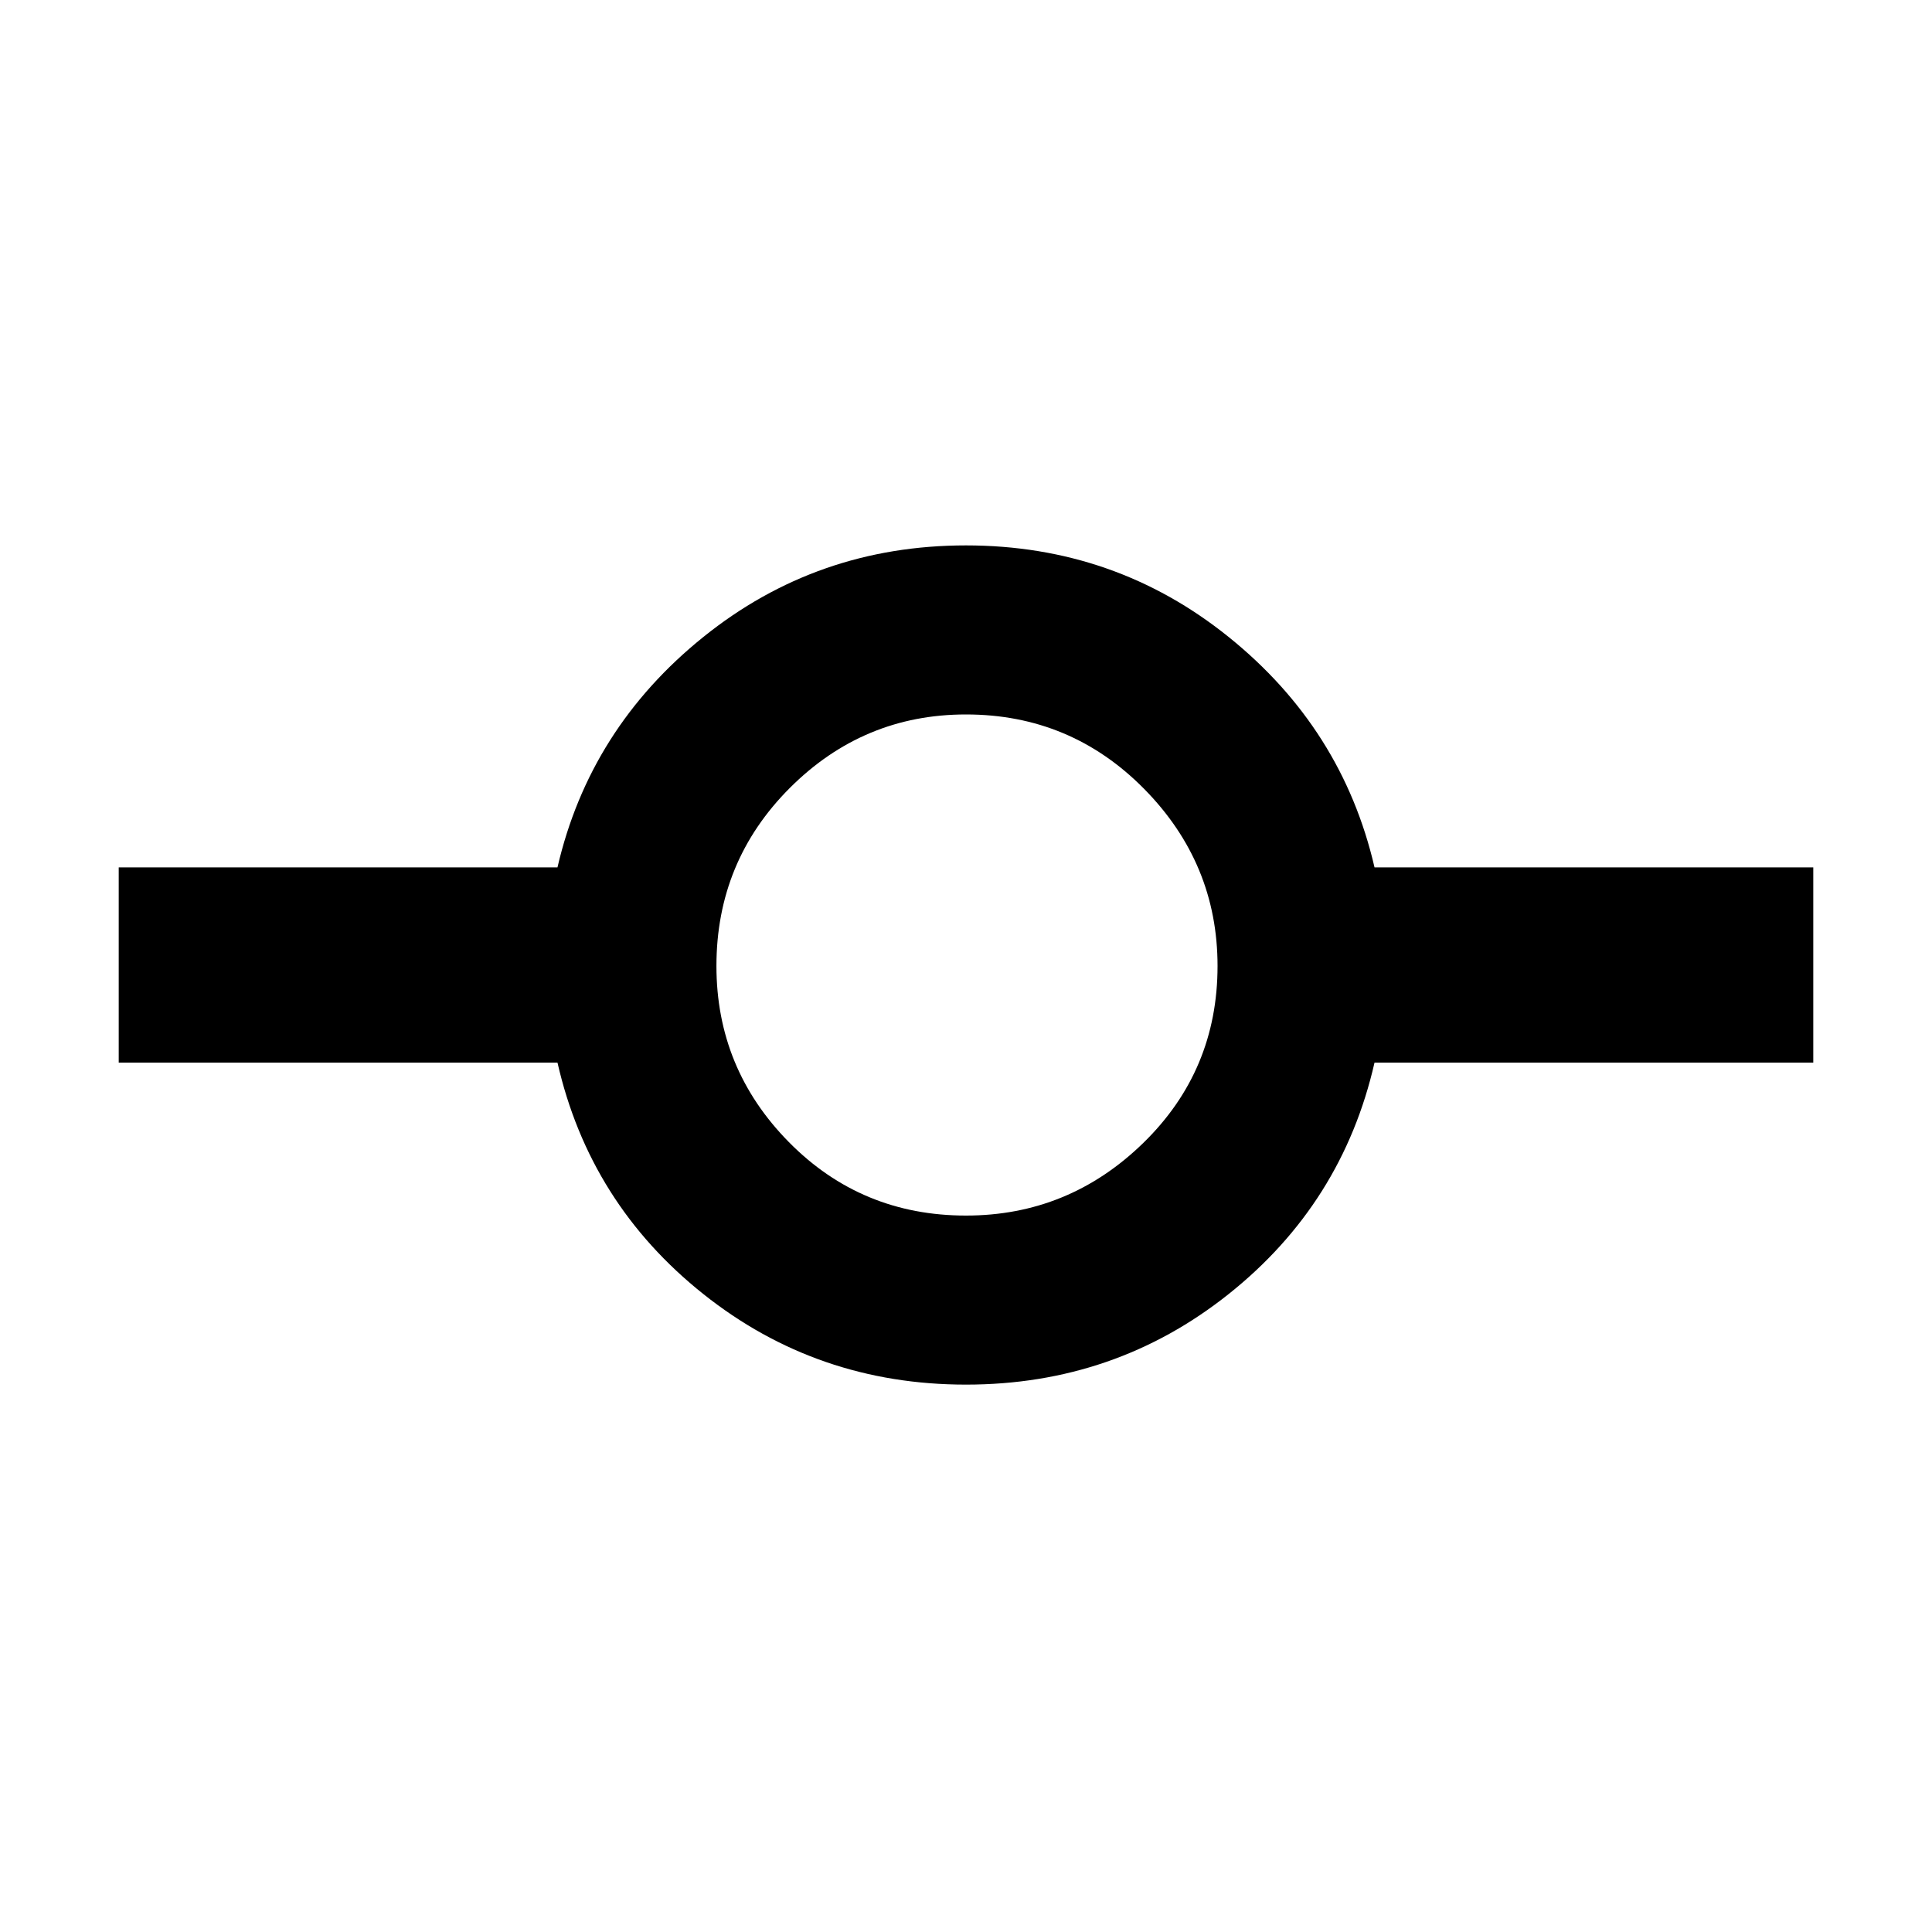 <svg xmlns="http://www.w3.org/2000/svg" height="40" width="40"><path d="M20 28.667q-3.083 0-5.438-1.875-2.354-1.875-3.02-4.792H2.458v-4.042h9.084q.666-2.875 3.02-4.77 2.355-1.896 5.438-1.896 3.083 0 5.438 1.896 2.354 1.895 3.02 4.77h9.084V22h-9.084q-.666 2.917-3.02 4.792-2.355 1.875-5.438 1.875Zm0-3.5q2.125 0 3.667-1.5 1.541-1.5 1.541-3.667 0-2.125-1.52-3.667-1.521-1.541-3.688-1.541-2.125 0-3.646 1.52-1.521 1.521-1.521 3.688 0 2.125 1.5 3.646T20 25.167Z"/></svg>